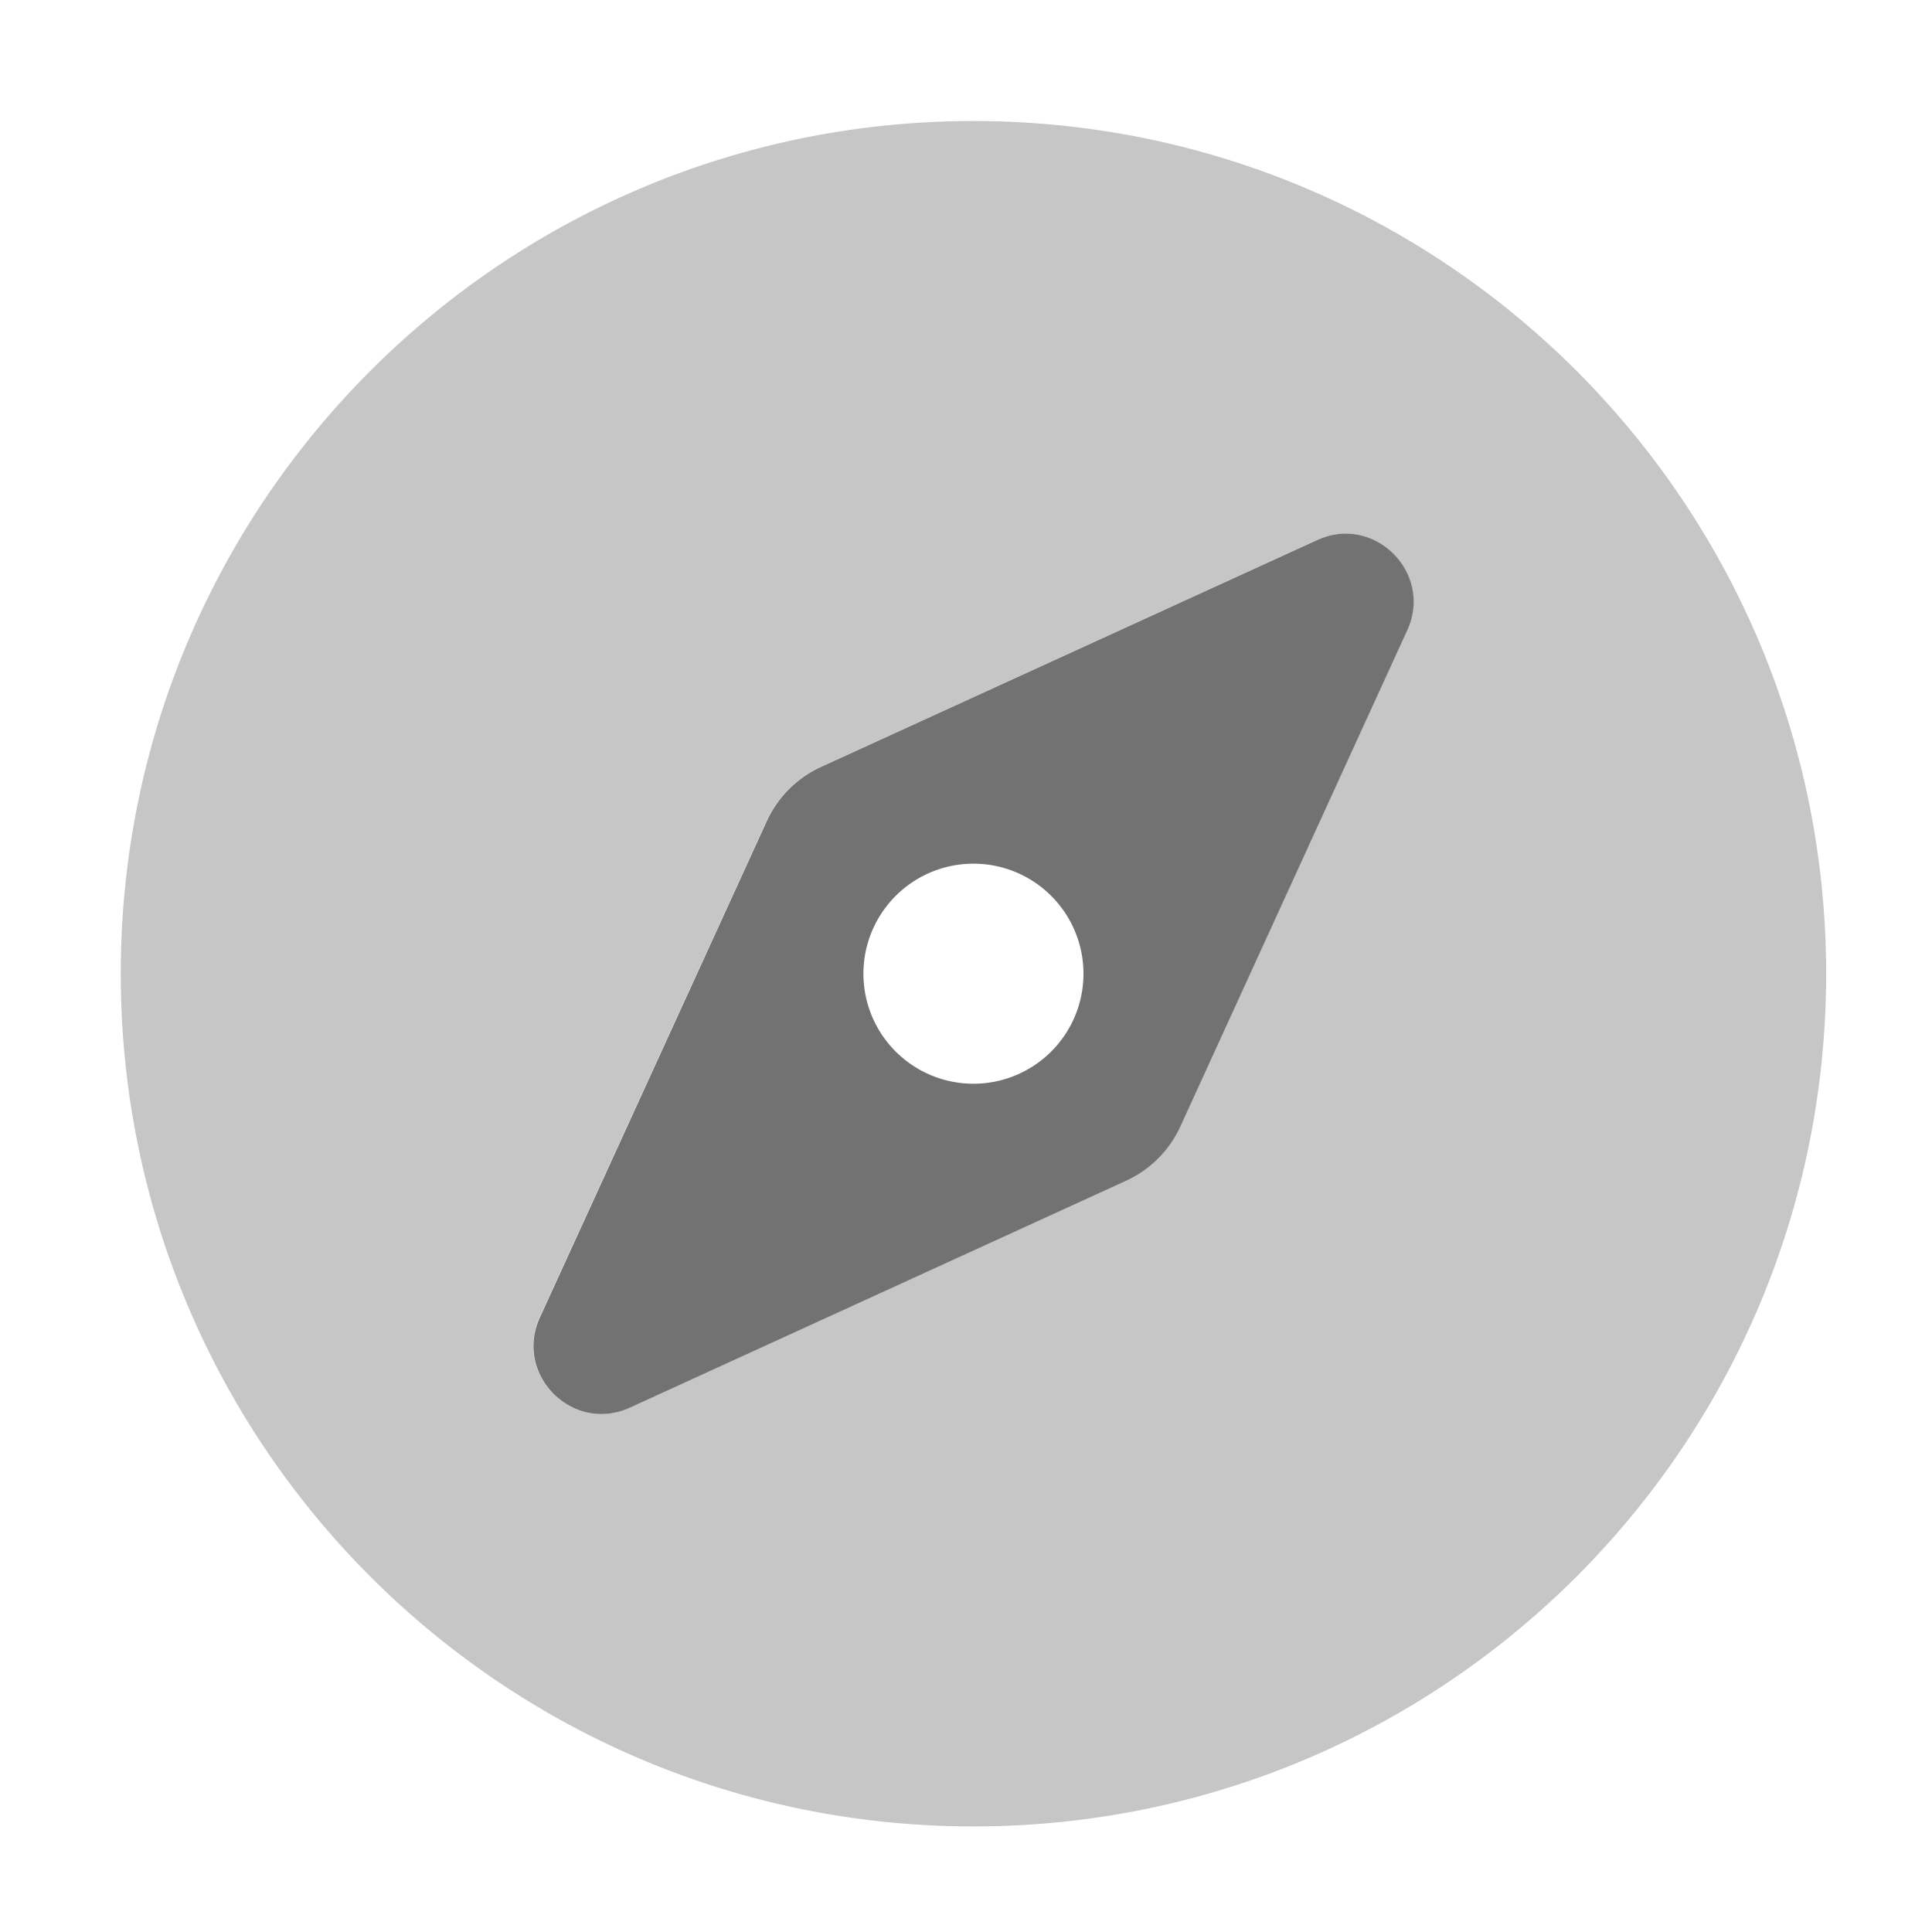 ﻿<?xml version='1.0' encoding='UTF-8'?>
<svg viewBox="-2 -1.549 31.997 32" xmlns="http://www.w3.org/2000/svg">
  <g transform="matrix(0.999, 0, 0, 0.999, 0, 0)">
    <g transform="matrix(0.057, 0, 0, 0.057, 0, 0)">
      <defs>
        <style>.fa-secondary{opacity:.4}</style>
      </defs>
      <path d="M248, 8C111, 8 0, 119 0, 256C0, 393 111, 504 248, 504C385, 504 496, 393 496, 256C496, 119 385, 8 248, 8zM374.14, 156.05L308.14, 300.4A31.94 31.94 0 0 1 292.37, 316.17L148, 382.17C131.35, 389.78 114.19, 372.62 121.8, 355.97L187.8, 211.62A31.94 31.94 0 0 1 203.57, 195.85L347.91, 129.85C364.57, 122.25 381.72, 139.4 374.11, 156.05z" fill="#727272" opacity="0.4" fill-opacity="1" class="Black" />
      <path d="M348, 129.85L203.66, 195.85A31.94 31.94 0 0 0 187.89, 211.62L121.89, 356C114.28, 372.65 131.44, 389.81 148.09, 382.2L292.43, 316.2A32 32 0 0 0 308.2, 300.4L374.2, 156.05C381.75, 139.4 364.6, 122.25 348, 129.85zM270.63, 278.62A32 32 0 1 1 270.63, 233.37L270.63, 233.37A32 32 0 0 1 270.63, 278.62z" fill="#727272" fill-opacity="1" class="Black" />
    </g>
  </g>
</svg>